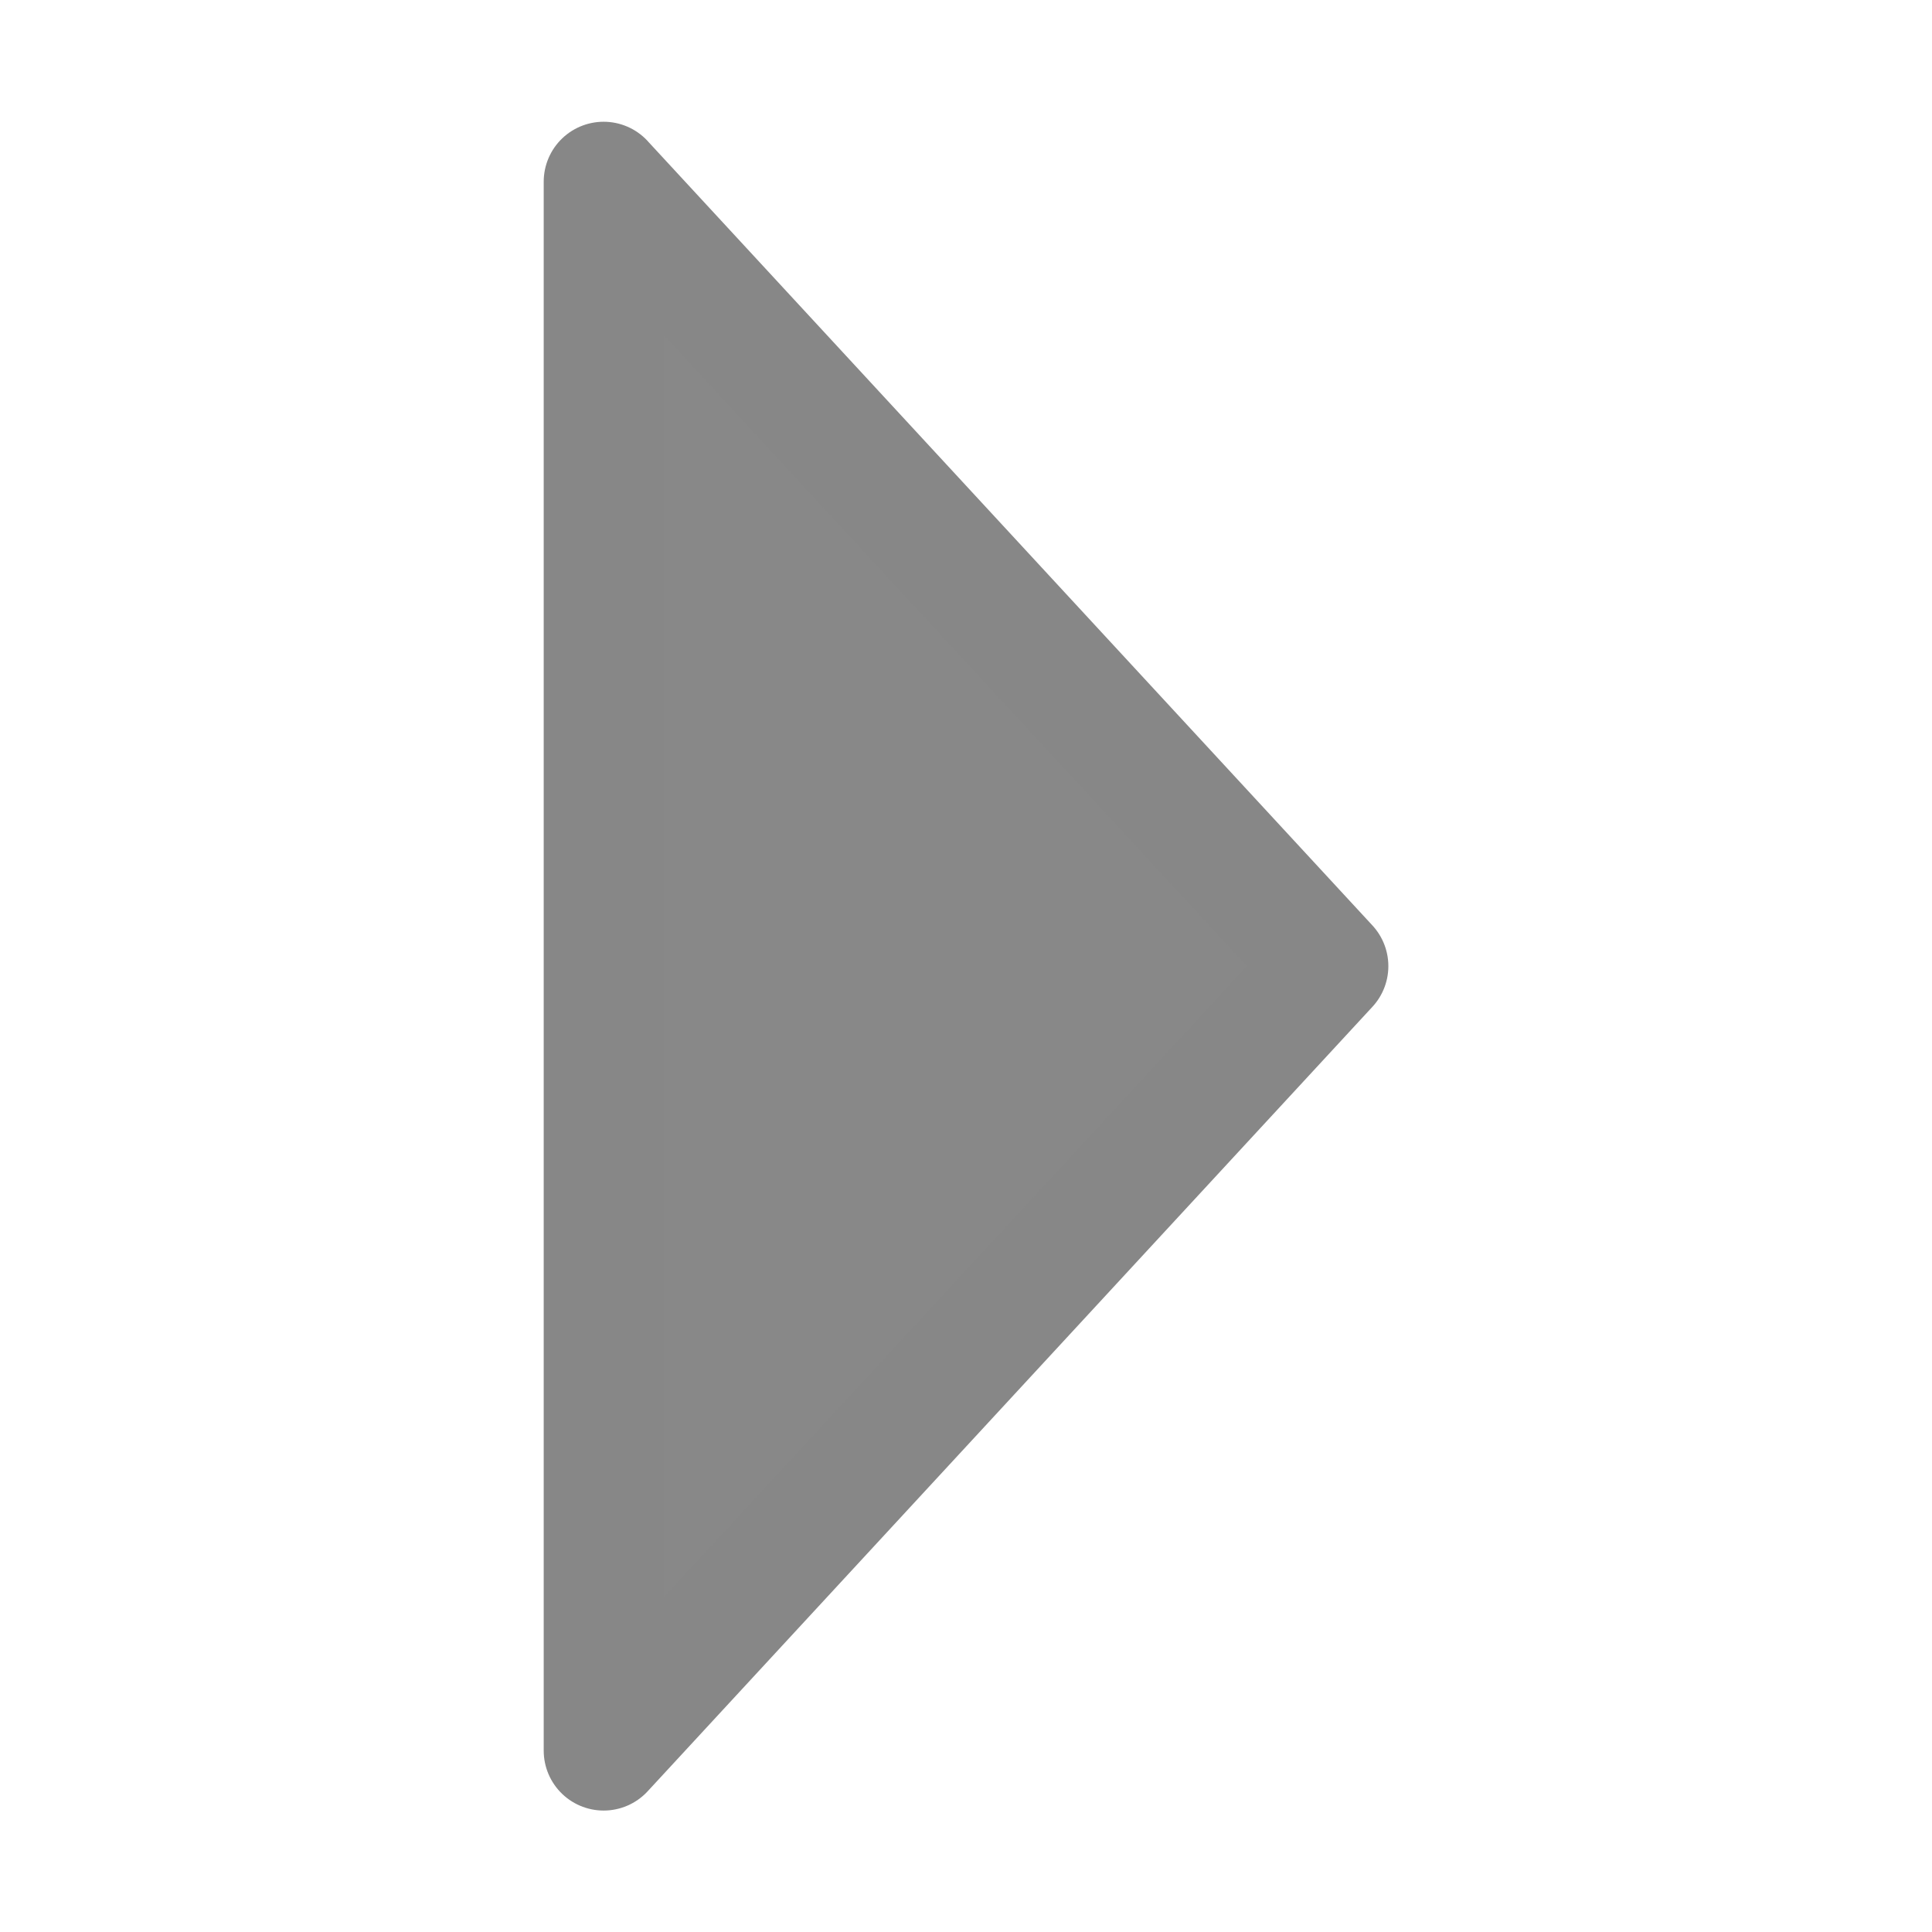 <svg xmlns="http://www.w3.org/2000/svg" width="32" height="32"><g fill="#878787" fill-opacity=".992" stroke="#878787" stroke-width="1.985" stroke-linecap="round" stroke-linejoin="round"><path d="M9.998 3.01l12.005 12.992L9.998 28.996M9.998 28.996V3.009"/></g></svg>